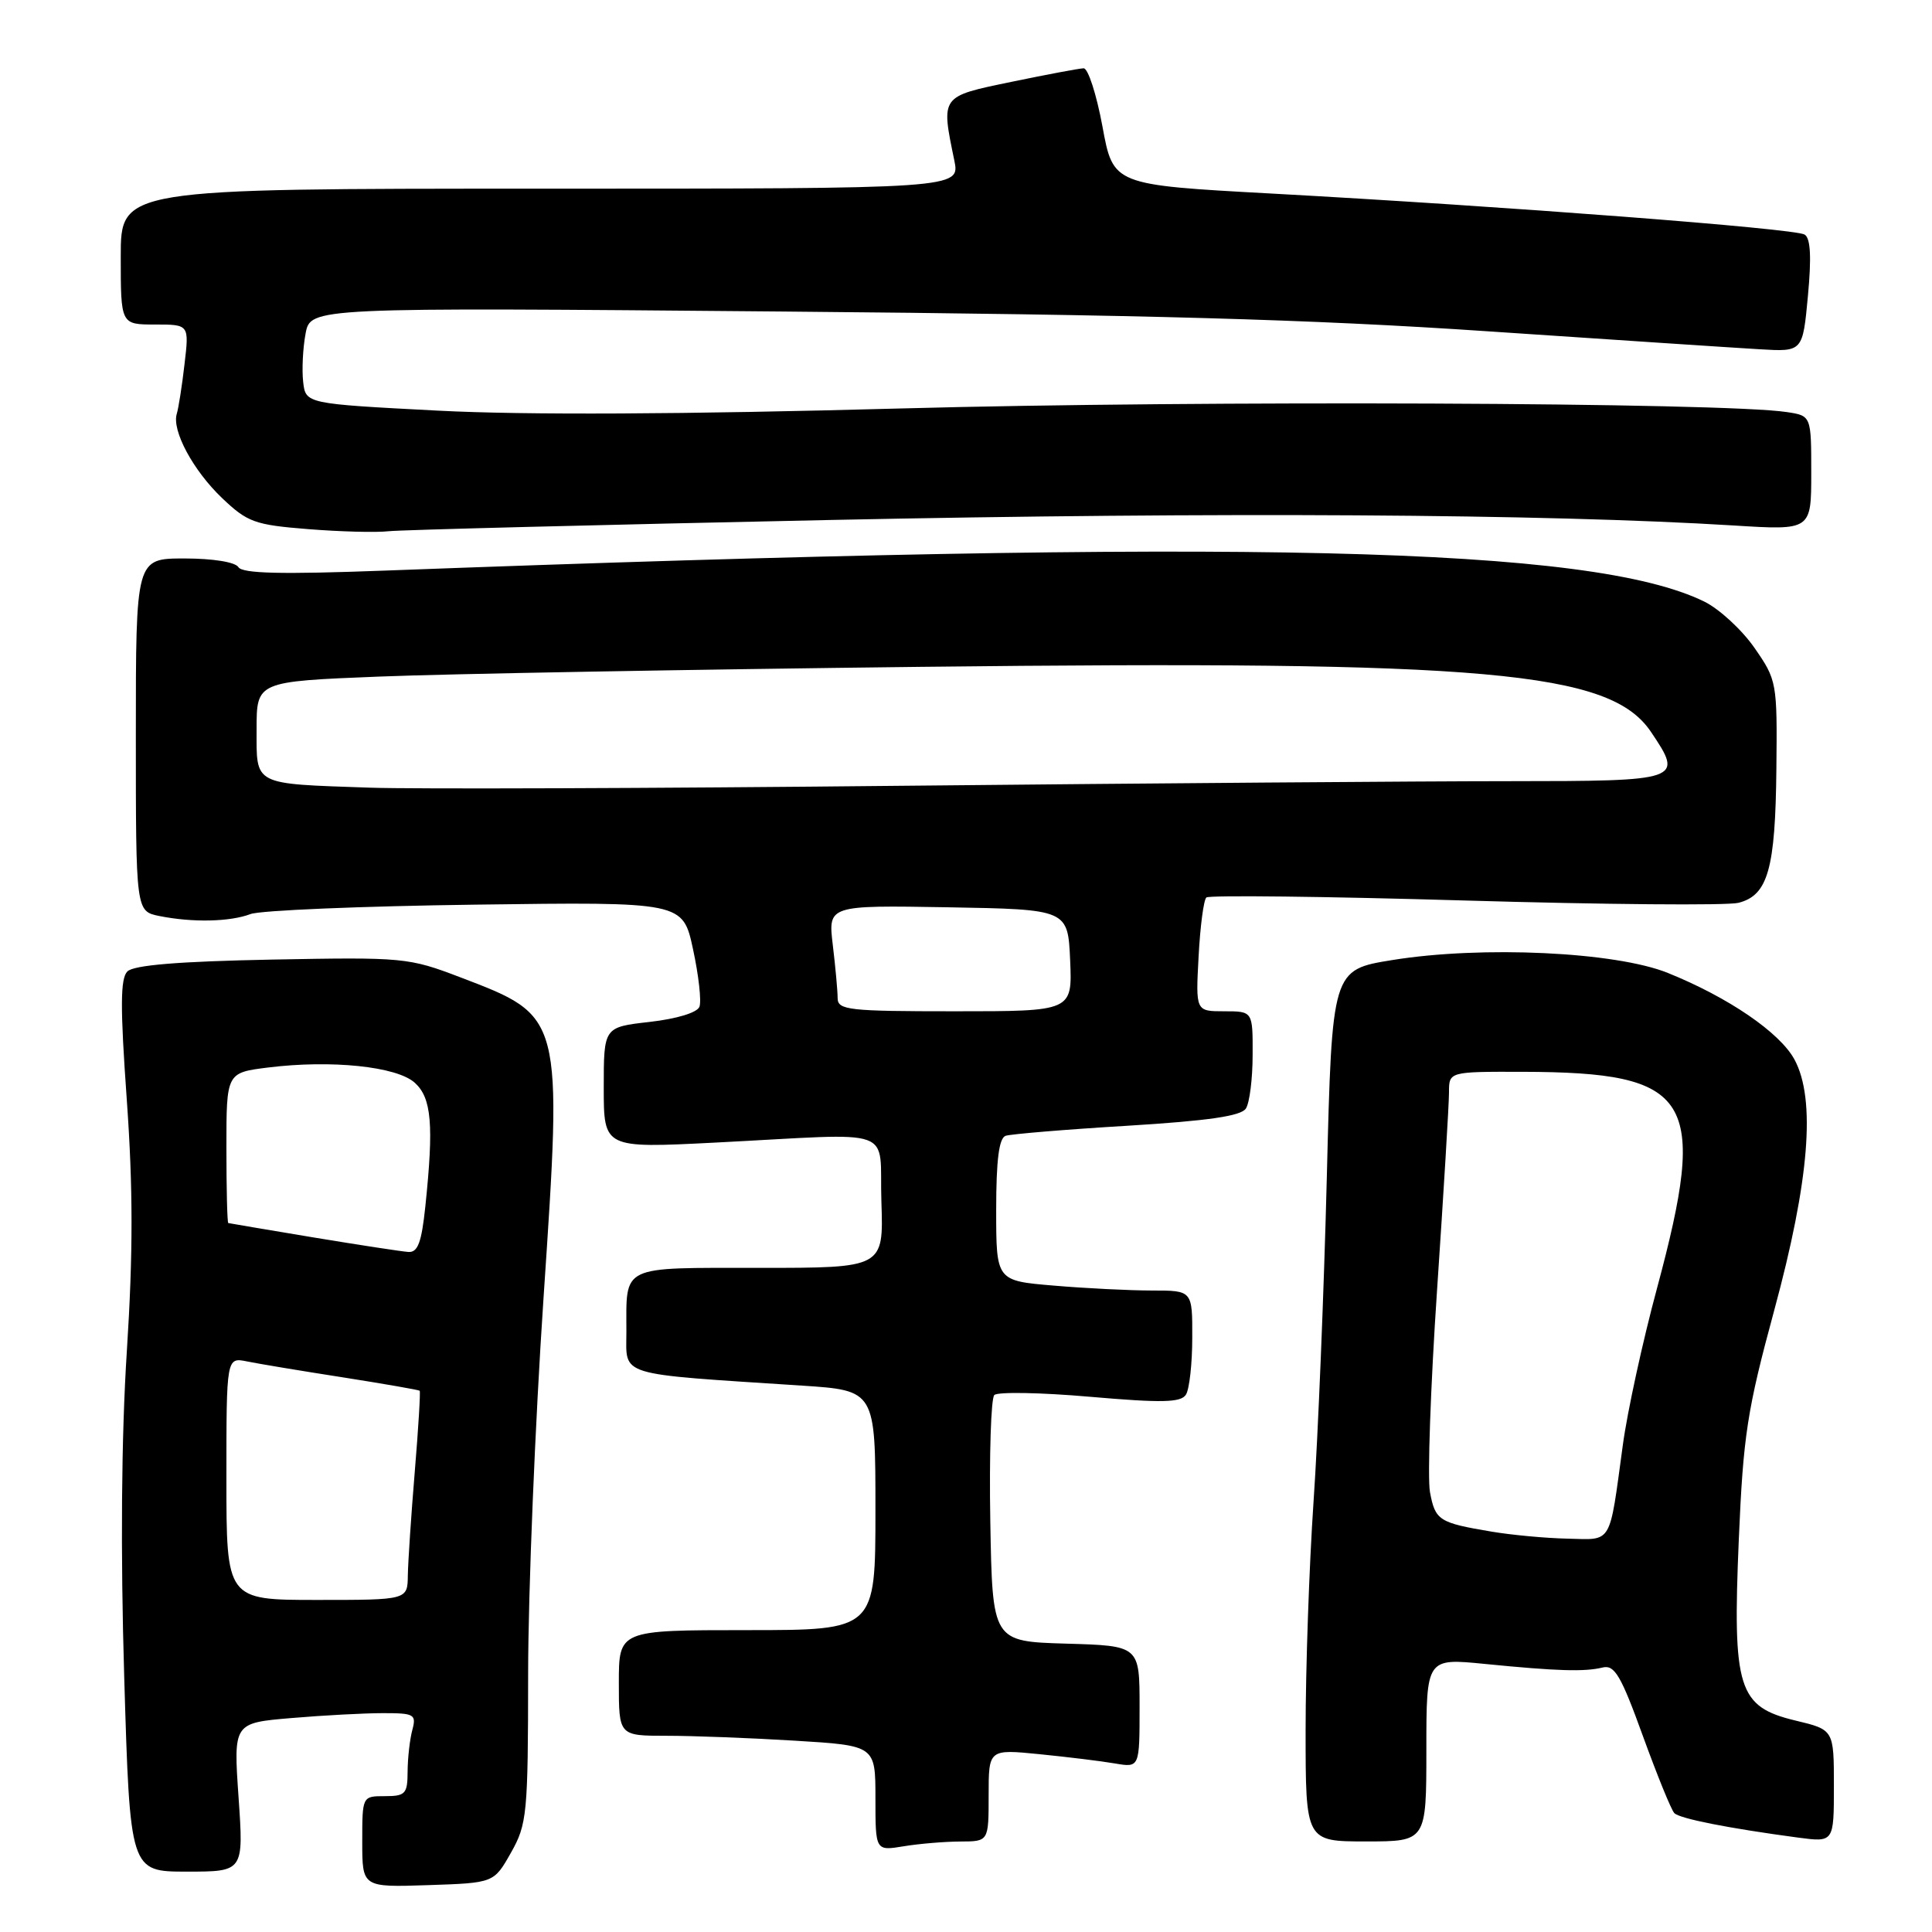<?xml version="1.0" encoding="UTF-8" standalone="no"?>
<!DOCTYPE svg PUBLIC "-//W3C//DTD SVG 1.1//EN" "http://www.w3.org/Graphics/SVG/1.1/DTD/svg11.dtd" >
<svg xmlns="http://www.w3.org/2000/svg" xmlns:xlink="http://www.w3.org/1999/xlink" version="1.1" viewBox="0 0 256 256">
 <g >
 <path fill="currentColor"
d=" M 67.70 245.50 C 69.84 241.72 69.97 240.40 69.98 221.73 C 69.99 210.86 70.91 188.47 72.02 171.99 C 74.54 134.43 74.61 134.70 61.00 129.50 C 54.13 126.88 53.49 126.82 36.02 127.15 C 23.70 127.39 17.72 127.88 16.88 128.72 C 15.94 129.66 15.92 133.42 16.80 145.72 C 17.63 157.40 17.64 166.04 16.81 179.00 C 16.08 190.32 15.96 205.60 16.46 222.25 C 17.23 248.00 17.23 248.00 24.76 248.00 C 32.29 248.00 32.29 248.00 31.61 238.15 C 30.93 228.30 30.93 228.30 38.62 227.65 C 42.84 227.29 48.31 227.00 50.77 227.00 C 54.91 227.00 55.19 227.16 54.63 229.25 C 54.30 230.49 54.02 232.96 54.01 234.75 C 54.00 237.69 53.72 238.00 51.00 238.00 C 48.00 238.00 48.00 238.00 48.00 244.04 C 48.00 250.08 48.00 250.08 56.72 249.79 C 65.44 249.50 65.44 249.50 67.70 245.50 Z  M 127.25 244.01 C 131.00 244.00 131.00 244.00 131.00 237.88 C 131.00 231.77 131.00 231.77 137.75 232.44 C 141.46 232.81 145.96 233.36 147.75 233.67 C 151.00 234.22 151.00 234.22 151.00 226.15 C 151.00 218.07 151.00 218.07 141.25 217.79 C 131.50 217.50 131.50 217.50 131.22 201.58 C 131.07 192.82 131.31 185.29 131.75 184.85 C 132.19 184.41 137.90 184.51 144.43 185.08 C 153.99 185.91 156.48 185.85 157.14 184.80 C 157.60 184.09 157.98 180.69 157.98 177.25 C 158.00 171.00 158.00 171.00 152.65 171.00 C 149.71 171.00 143.86 170.71 139.65 170.35 C 132.00 169.71 132.00 169.71 132.00 160.32 C 132.00 153.71 132.37 150.81 133.25 150.50 C 133.94 150.27 141.19 149.66 149.36 149.17 C 160.13 148.51 164.46 147.88 165.09 146.88 C 165.58 146.12 165.98 142.91 165.98 139.75 C 166.00 134.00 166.00 134.00 162.22 134.00 C 158.43 134.00 158.43 134.00 158.82 126.75 C 159.03 122.76 159.49 119.24 159.85 118.92 C 160.21 118.60 175.61 118.78 194.07 119.32 C 212.53 119.86 228.86 120.00 230.35 119.63 C 234.26 118.64 235.25 115.16 235.38 101.85 C 235.50 90.43 235.44 90.11 232.48 85.85 C 230.82 83.46 227.83 80.70 225.84 79.72 C 210.94 72.40 165.34 71.32 50.90 75.61 C 37.29 76.12 32.12 76.00 31.59 75.15 C 31.18 74.48 28.22 74.00 24.44 74.00 C 18.00 74.00 18.00 74.00 18.00 97.38 C 18.00 120.75 18.00 120.75 21.13 121.38 C 25.53 122.26 30.47 122.15 33.19 121.12 C 34.46 120.63 47.87 120.07 62.99 119.87 C 90.48 119.50 90.48 119.50 91.83 125.78 C 92.58 129.24 92.96 132.67 92.68 133.40 C 92.38 134.18 89.68 135.00 86.08 135.41 C 80.00 136.10 80.00 136.10 80.00 144.12 C 80.00 152.15 80.00 152.15 94.75 151.40 C 119.34 150.15 116.45 149.12 116.79 159.25 C 117.08 168.00 117.08 168.00 100.65 168.00 C 82.05 168.00 83.00 167.54 83.00 176.48 C 83.00 182.45 81.46 181.98 106.25 183.60 C 116.00 184.24 116.00 184.24 116.00 200.12 C 116.00 216.00 116.00 216.00 99.00 216.00 C 82.00 216.00 82.00 216.00 82.00 223.00 C 82.00 230.00 82.00 230.00 88.34 230.00 C 91.83 230.00 99.48 230.29 105.34 230.65 C 116.00 231.30 116.00 231.30 116.00 238.28 C 116.00 245.26 116.00 245.26 119.75 244.64 C 121.81 244.30 125.19 244.02 127.25 244.01 Z  M 189.00 231.86 C 189.00 219.71 189.00 219.71 196.75 220.48 C 206.34 221.43 209.97 221.54 212.37 220.95 C 213.94 220.57 214.80 222.04 217.68 230.00 C 219.58 235.22 221.45 239.84 221.86 240.25 C 222.58 240.98 228.99 242.25 238.25 243.49 C 243.00 244.12 243.00 244.12 243.00 236.66 C 243.00 229.20 243.00 229.20 237.90 227.98 C 230.30 226.15 229.56 223.78 230.40 204.00 C 230.99 190.21 231.50 186.86 235.10 173.60 C 239.76 156.41 240.63 145.65 237.77 140.38 C 235.84 136.82 229.03 132.16 221.00 128.92 C 214.06 126.12 196.37 125.29 184.50 127.21 C 176.50 128.50 176.50 128.50 175.81 156.00 C 175.43 171.13 174.64 190.47 174.05 199.00 C 173.47 207.53 173.00 221.14 173.00 229.25 C 173.00 244.00 173.00 244.00 181.00 244.00 C 189.00 244.00 189.00 244.00 189.00 231.86 Z  M 110.00 68.90 C 161.38 67.83 204.78 68.09 229.75 69.63 C 240.00 70.27 240.00 70.27 240.00 62.68 C 240.00 55.09 240.00 55.09 236.75 54.60 C 228.33 53.32 159.08 53.04 119.50 54.12 C 90.55 54.91 69.51 55.01 58.00 54.41 C 40.50 53.50 40.50 53.50 40.17 50.59 C 39.99 48.99 40.13 46.12 40.49 44.21 C 41.14 40.73 41.14 40.73 103.82 41.28 C 151.82 41.70 173.64 42.31 197.00 43.89 C 213.78 45.02 230.06 46.10 233.18 46.28 C 238.87 46.62 238.87 46.62 239.56 39.20 C 240.04 34.06 239.91 31.56 239.12 31.08 C 237.84 30.28 199.76 27.36 168.37 25.64 C 147.50 24.50 147.50 24.50 146.08 16.75 C 145.29 12.49 144.17 9.02 143.58 9.05 C 142.98 9.07 138.68 9.88 134.00 10.85 C 124.58 12.80 124.68 12.67 126.45 21.25 C 127.22 25.00 127.22 25.00 71.61 25.00 C 16.00 25.00 16.00 25.00 16.00 34.00 C 16.00 43.00 16.00 43.00 20.53 43.00 C 25.07 43.00 25.07 43.00 24.45 48.25 C 24.12 51.14 23.65 54.09 23.43 54.81 C 22.73 57.02 25.58 62.33 29.43 66.00 C 32.79 69.20 33.76 69.55 40.80 70.11 C 45.04 70.45 49.85 70.58 51.50 70.39 C 53.15 70.21 79.47 69.54 110.00 68.90 Z  M 30.00 195.92 C 30.00 179.84 30.00 179.84 32.75 180.40 C 34.26 180.71 39.98 181.66 45.45 182.51 C 50.92 183.37 55.50 184.17 55.61 184.28 C 55.73 184.40 55.44 189.22 54.96 195.00 C 54.48 200.78 54.07 206.96 54.04 208.75 C 54.00 212.00 54.00 212.00 42.00 212.00 C 30.00 212.00 30.00 212.00 30.00 195.92 Z  M 41.50 163.96 C 35.45 162.95 30.39 162.10 30.25 162.06 C 30.11 162.03 30.00 157.53 30.00 152.07 C 30.00 142.14 30.00 142.14 35.53 141.45 C 43.90 140.41 52.58 141.31 54.96 143.47 C 57.19 145.48 57.49 149.04 56.36 159.85 C 55.86 164.64 55.36 165.98 54.11 165.89 C 53.22 165.83 47.55 164.96 41.50 163.96 Z  M 110.99 132.25 C 110.99 131.29 110.70 128.13 110.35 125.22 C 109.72 119.95 109.72 119.95 125.61 120.22 C 141.50 120.50 141.50 120.50 141.80 127.25 C 142.09 134.00 142.09 134.00 126.55 134.00 C 112.41 134.00 111.00 133.84 110.99 132.25 Z  M 49.00 104.37 C 33.39 103.83 34.00 104.14 34.00 96.63 C 34.00 90.30 34.00 90.30 50.25 89.65 C 59.19 89.29 91.47 88.71 122.00 88.36 C 197.21 87.50 213.35 88.94 218.77 96.99 C 223.10 103.42 222.86 103.50 199.98 103.51 C 188.72 103.51 152.50 103.79 119.50 104.12 C 86.50 104.46 54.78 104.57 49.00 104.37 Z  M 197.65 202.95 C 190.67 201.78 190.18 201.47 189.48 197.72 C 189.13 195.86 189.55 183.79 190.42 170.91 C 191.29 158.02 192.00 146.25 192.00 144.74 C 192.00 142.00 192.00 142.00 201.75 142.02 C 224.29 142.08 226.36 145.42 219.56 170.71 C 217.66 177.74 215.62 187.10 215.03 191.50 C 213.21 204.86 213.70 204.02 207.73 203.88 C 204.85 203.82 200.32 203.40 197.65 202.95 Z "/>
</g>
</svg>